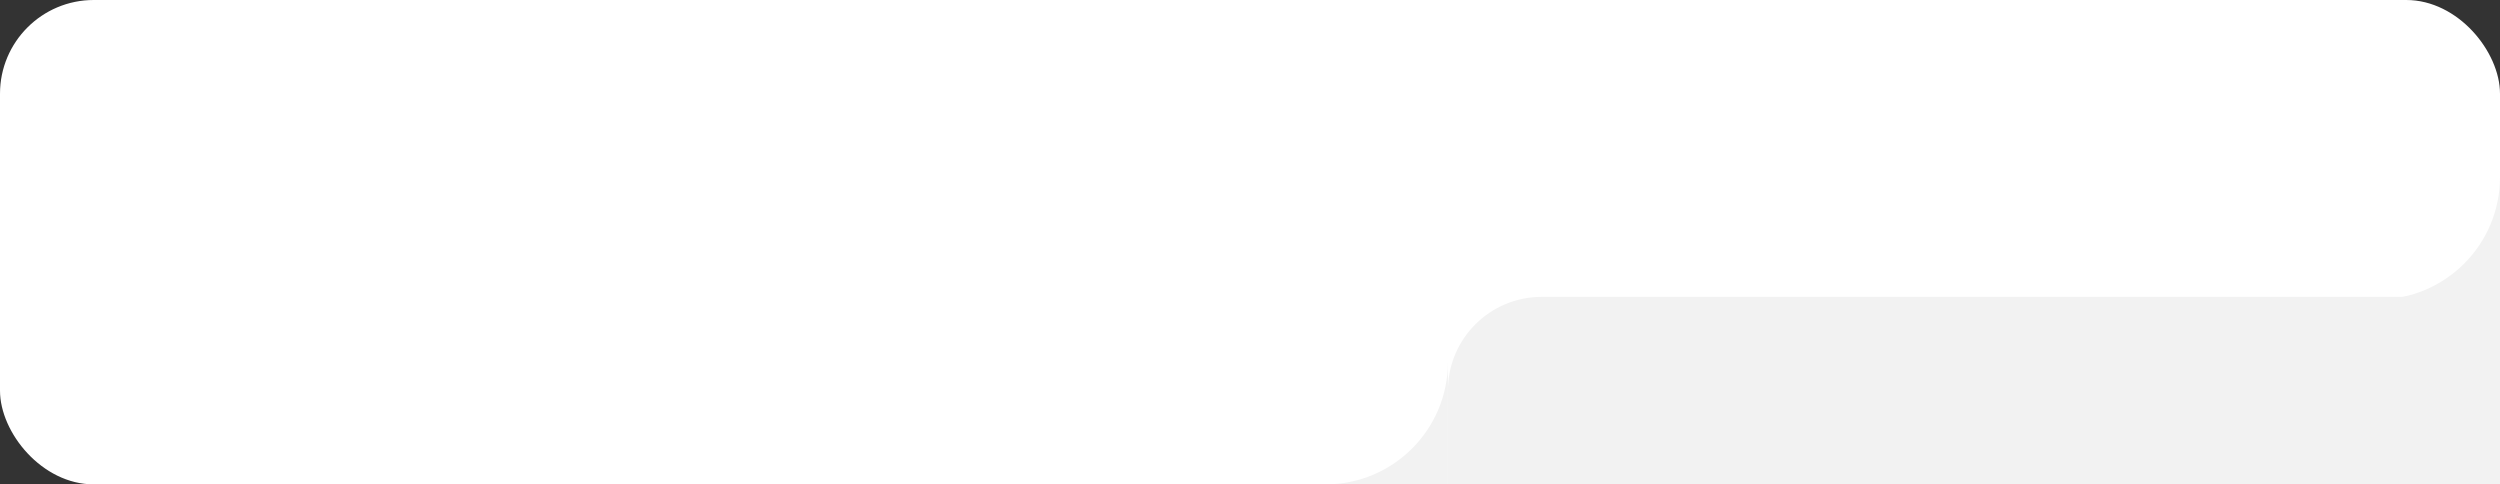 <svg width="960" height="186" viewBox="0 0 960 186" fill="none" xmlns="http://www.w3.org/2000/svg">
<rect x="0" y="0" width="960" height="186" fill="#333333" stroke="none"/>
<rect width="960" height="186" rx="36" fill="white"/>
<path d="M913 115H960V68C960 93.957 938.957 115 913 115Z" fill="#F2F2F2"/>
<g clip-path="url(#clip0_1_414)">
<path d="M509 186H556V139C556 164.957 534.957 186 509 186Z" fill="#F2F2F2"/>
<path d="M556 150C556 130.118 572.118 114 592 114H986V186H556V150Z" fill="#F2F2F2"/>
</g>
<defs>
<clipPath id="clip0_1_414">
<rect width="451" height="72" fill="white" transform="translate(509 114)"/>
</clipPath>
</defs>
</svg>
